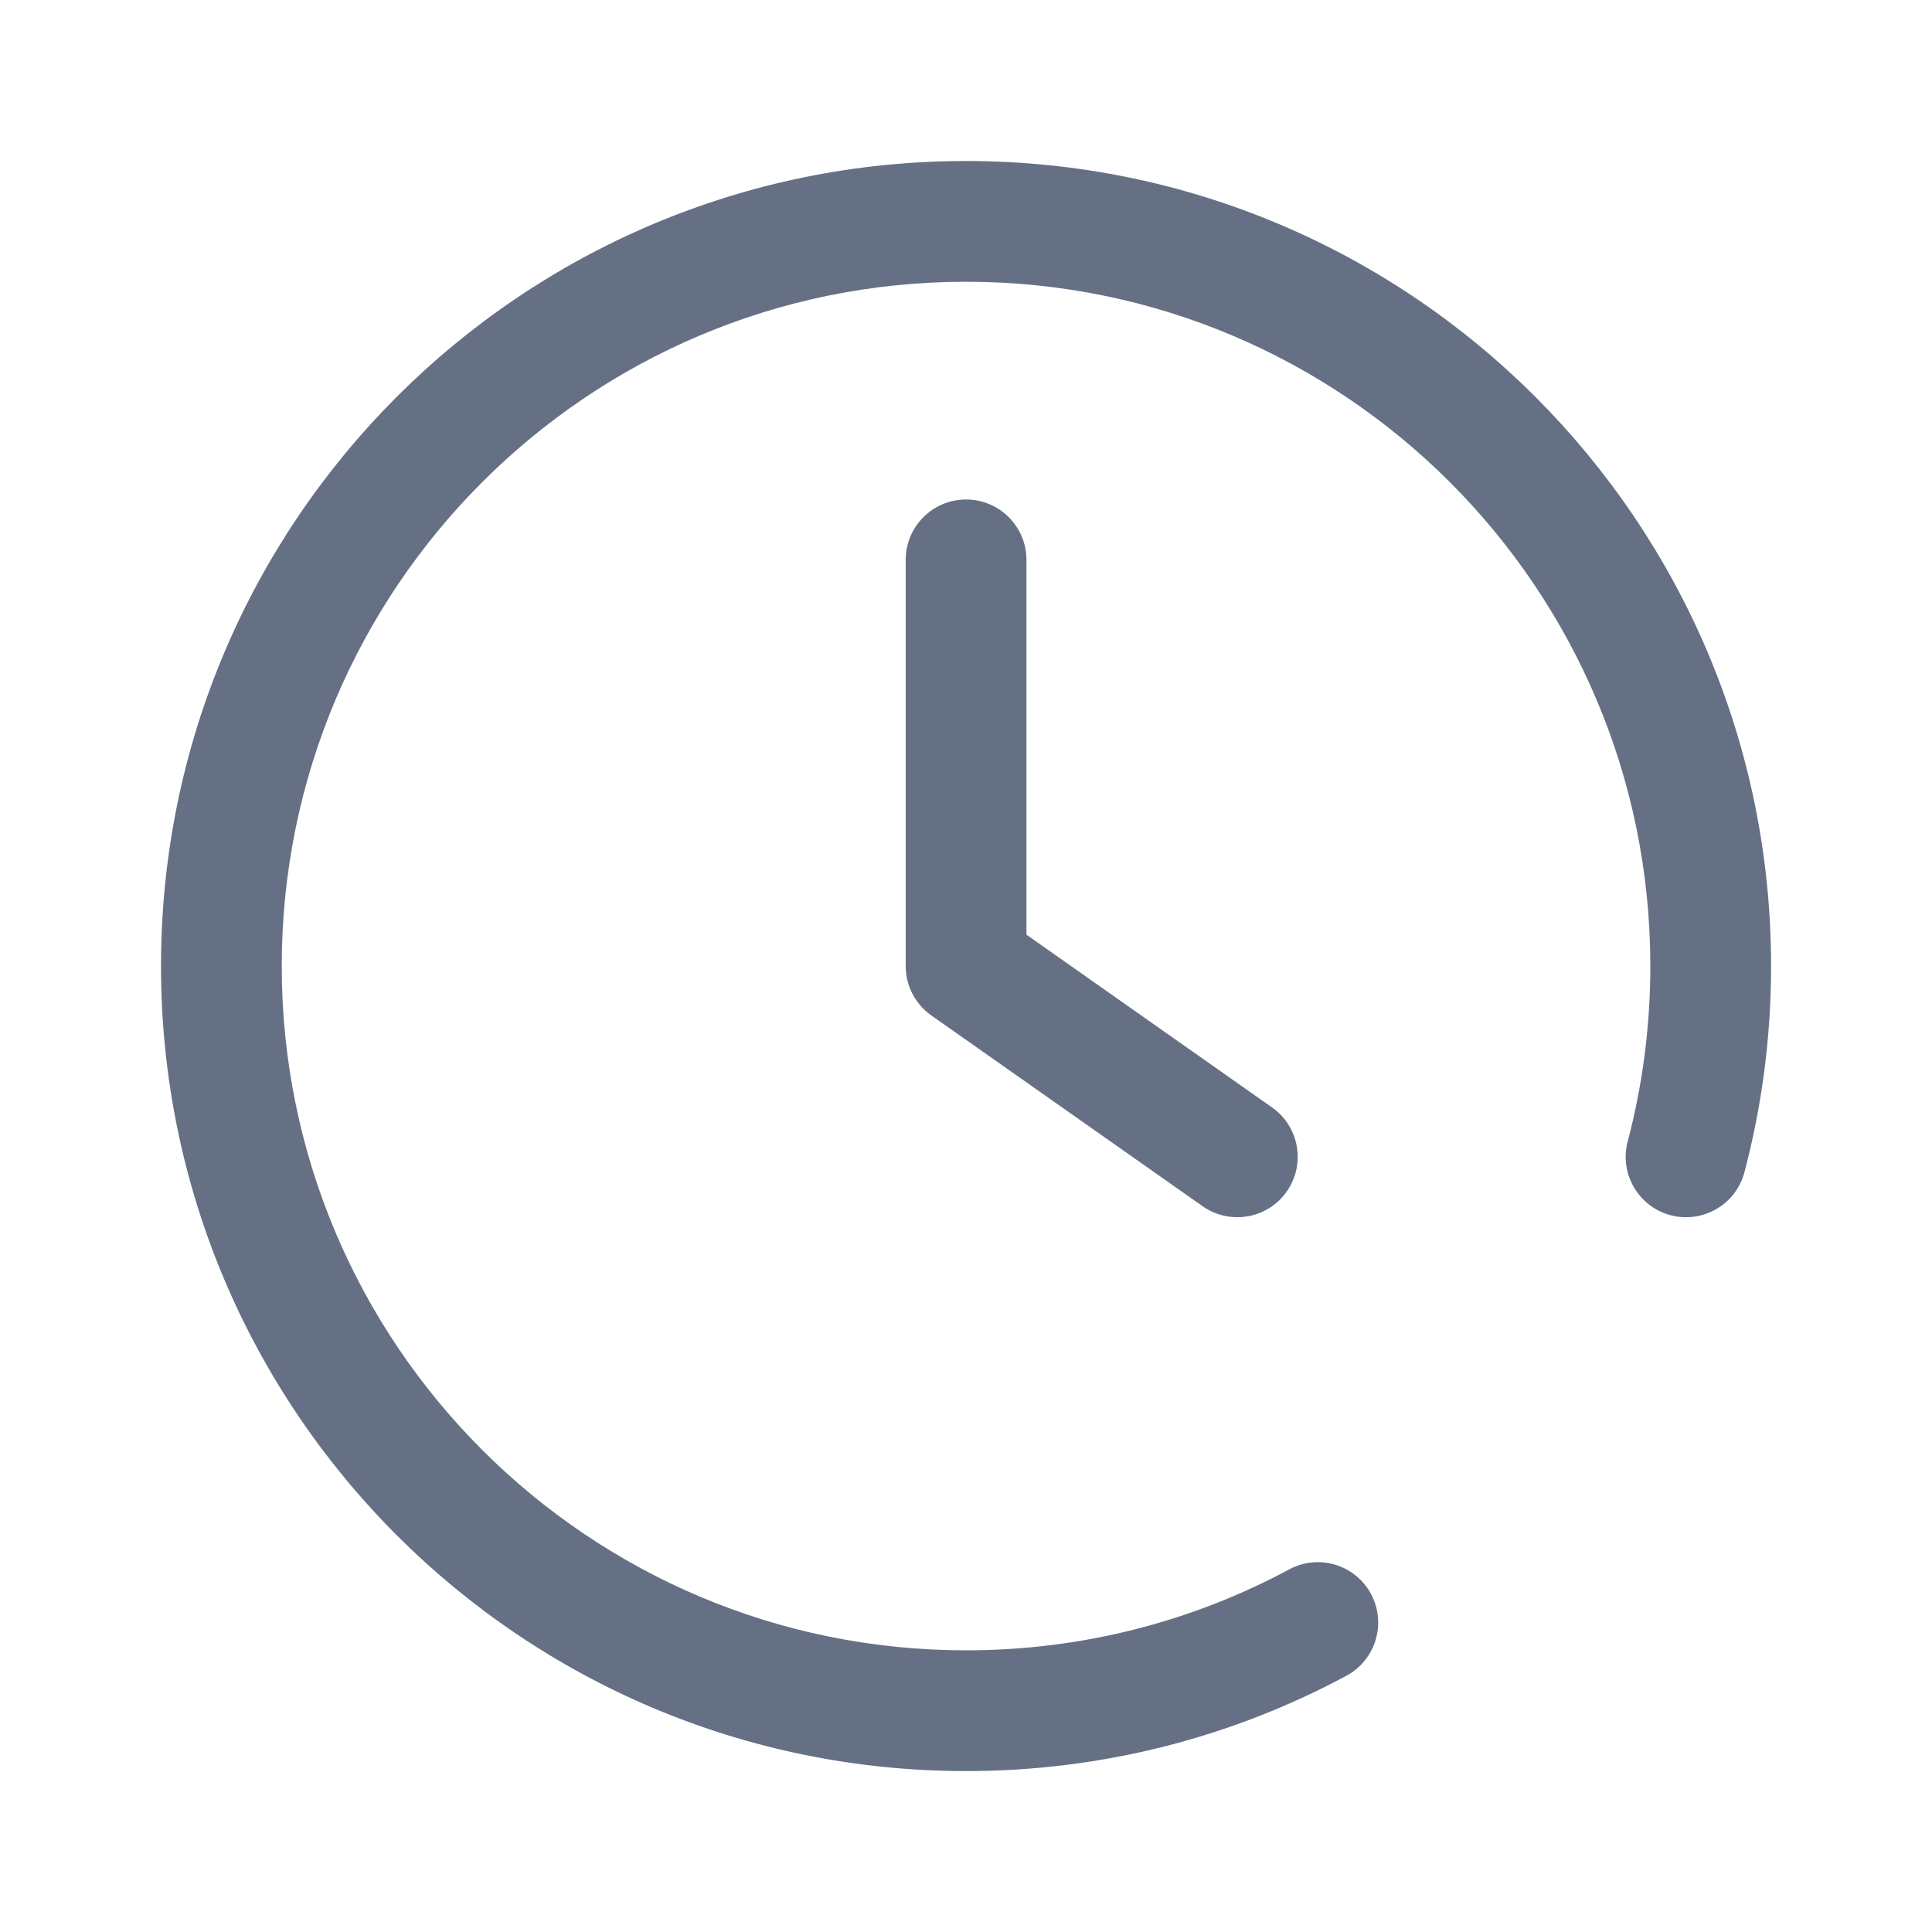 <svg width="24" height="24" viewBox="0 0 24 24" fill="none" xmlns="http://www.w3.org/2000/svg">
<g id="clock">
<path id="Union" fill-rule="evenodd" clipRule="evenodd" d="M3.5 12.001C3.5 7.306 7.306 3.5 12.001 3.5C16.695 3.5 20.501 7.306 20.501 12.001C20.501 12.755 20.403 13.485 20.22 14.179C20.114 14.579 20.353 14.99 20.753 15.096C21.154 15.201 21.564 14.963 21.67 14.562C21.886 13.744 22.001 12.885 22.001 12.001C22.001 6.477 17.524 2 12.001 2C6.477 2 2 6.477 2 12.001C2 17.524 6.477 22.001 12.001 22.001C13.708 22.001 15.318 21.573 16.725 20.817C17.09 20.621 17.227 20.166 17.031 19.801C16.835 19.436 16.381 19.299 16.016 19.495C14.821 20.137 13.454 20.501 12.001 20.501C7.306 20.501 3.5 16.695 3.5 12.001ZM12.751 6.955C12.751 6.541 12.415 6.205 12.001 6.205C11.586 6.205 11.251 6.541 11.251 6.955V12.001C11.251 12.245 11.37 12.474 11.569 12.614L14.939 14.984C15.278 15.222 15.746 15.141 15.984 14.802C16.222 14.463 16.141 13.995 15.802 13.757L12.751 11.611V6.955Z" fill="#667085"/>
</g>
</svg>
